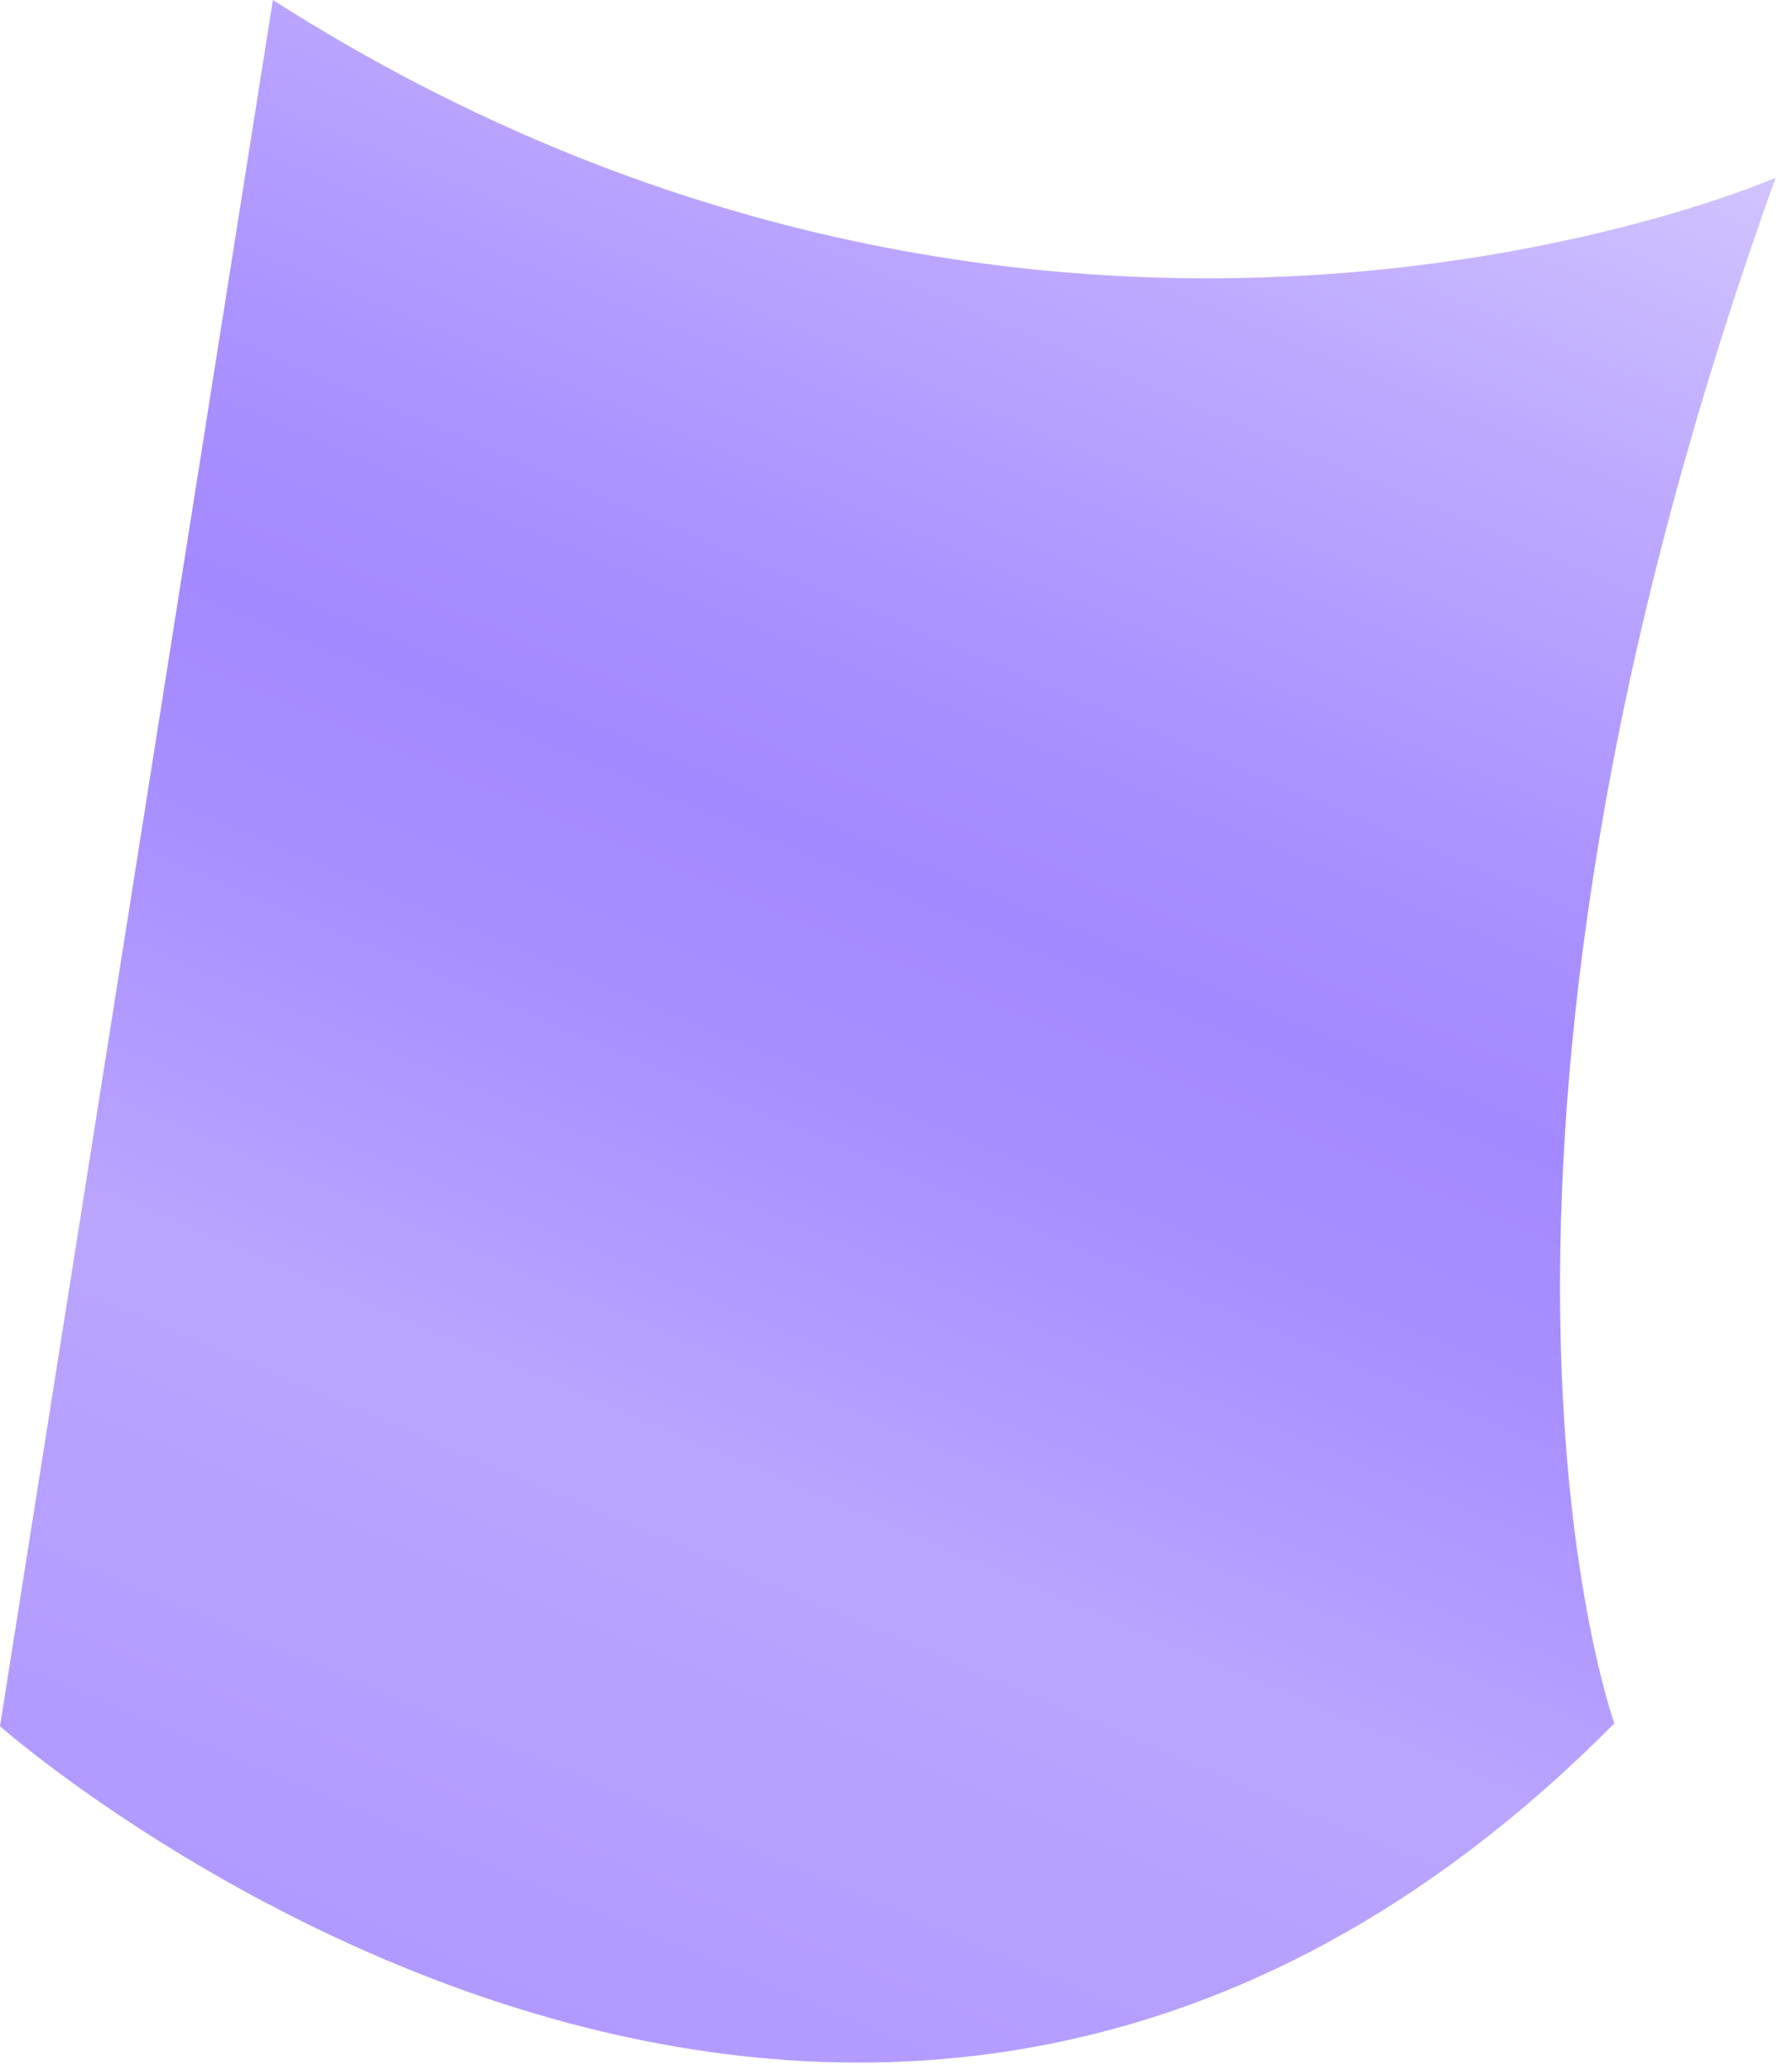 <svg width="84" height="97" viewBox="0 0 84 97" fill="none" xmlns="http://www.w3.org/2000/svg">
<path d="M12.792 0L0 80.894C0 80.894 40.293 116.446 75.673 80.76C75.673 80.76 66.403 55.161 83.233 8.327C83.254 8.327 49.223 23.252 12.792 0Z" fill="url(#paint0_linear_290_9)"/>
<defs>
<linearGradient id="paint0_linear_290_9" x1="21.633" y1="93.289" x2="61.645" y2="-0.899" gradientUnits="userSpaceOnUse">
<stop stop-color="#B19AFF"/>
<stop offset="0.19" stop-color="#B7A2FF"/>
<stop offset="0.26" stop-color="#BAA6FF"/>
<stop offset="0.28" stop-color="#B8A3FF"/>
<stop offset="0.44" stop-color="#A890FF"/>
<stop offset="0.55" stop-color="#A389FF"/>
<stop offset="0.66" stop-color="#AA92FF"/>
<stop offset="0.85" stop-color="#BEABFF"/>
<stop offset="1" stop-color="#D1C4FF"/>
</linearGradient>
</defs>
</svg>
